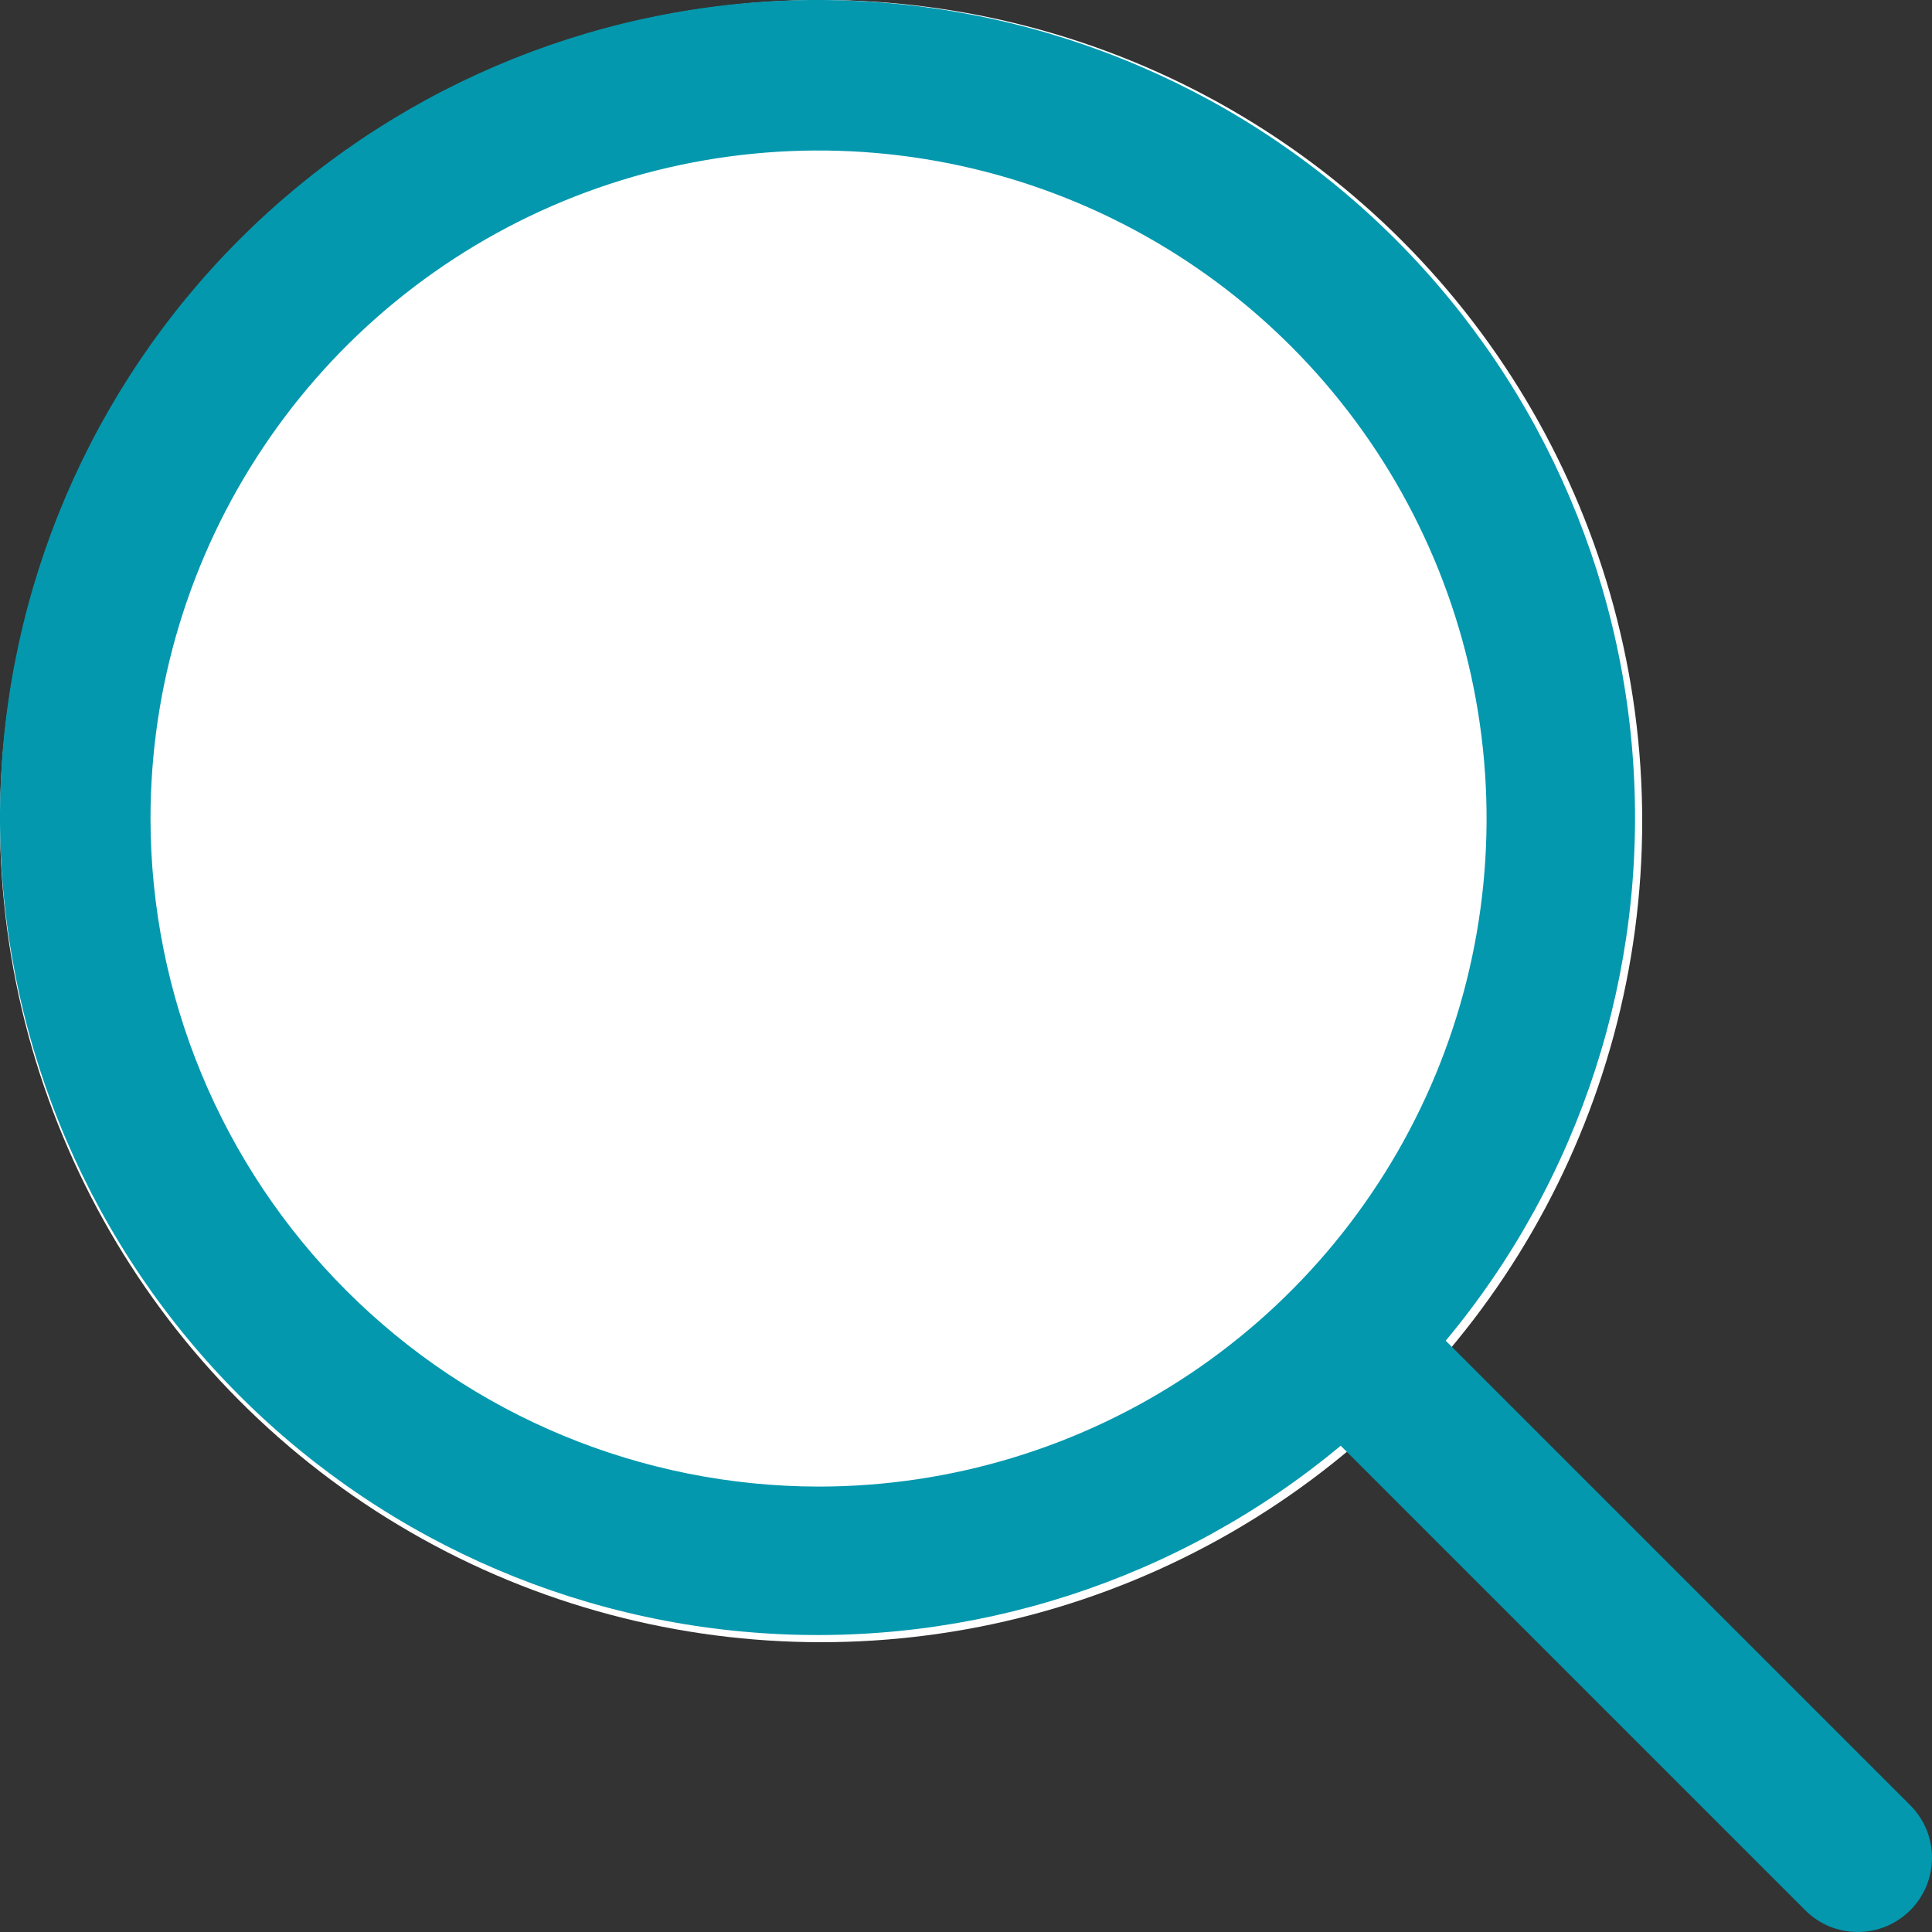 <svg width="20" height="20" viewBox="0 0 20 20" fill="none" xmlns="http://www.w3.org/2000/svg">
<rect x="0" y="0" width="20" height="20" fill="#333333" stroke="none"/>
<circle cx="8.5" cy="8.5" r="8.5" fill="white"/>
<path d="M19.775 18.688L14.966 13.879C16.36 12.206 17.055 10.059 16.906 7.886C16.758 5.714 15.777 3.682 14.169 2.213C12.561 0.745 10.448 -0.047 8.271 0.002C6.093 0.052 4.019 0.939 2.479 2.479C0.939 4.019 0.052 6.093 0.002 8.271C-0.047 10.448 0.745 12.561 2.213 14.169C3.682 15.777 5.714 16.758 7.886 16.906C10.059 17.055 12.206 16.36 13.879 14.966L18.688 19.775C18.759 19.846 18.844 19.903 18.937 19.942C19.03 19.98 19.13 20 19.231 20C19.332 20 19.432 19.98 19.525 19.942C19.619 19.903 19.703 19.846 19.775 19.775C19.846 19.703 19.903 19.619 19.942 19.525C19.98 19.432 20 19.332 20 19.231C20 19.13 19.98 19.03 19.942 18.937C19.903 18.844 19.846 18.759 19.775 18.688ZM1.558 8.474C1.558 7.106 1.964 5.769 2.724 4.632C3.483 3.494 4.563 2.608 5.827 2.084C7.091 1.561 8.481 1.424 9.823 1.691C11.164 1.958 12.396 2.616 13.364 3.584C14.331 4.551 14.989 5.783 15.256 7.124C15.523 8.466 15.386 9.856 14.863 11.12C14.339 12.384 13.453 13.464 12.316 14.224C11.178 14.984 9.841 15.389 8.474 15.389C6.64 15.387 4.882 14.658 3.586 13.361C2.289 12.065 1.56 10.307 1.558 8.474Z" fill="#0398AE"/>
</svg>
